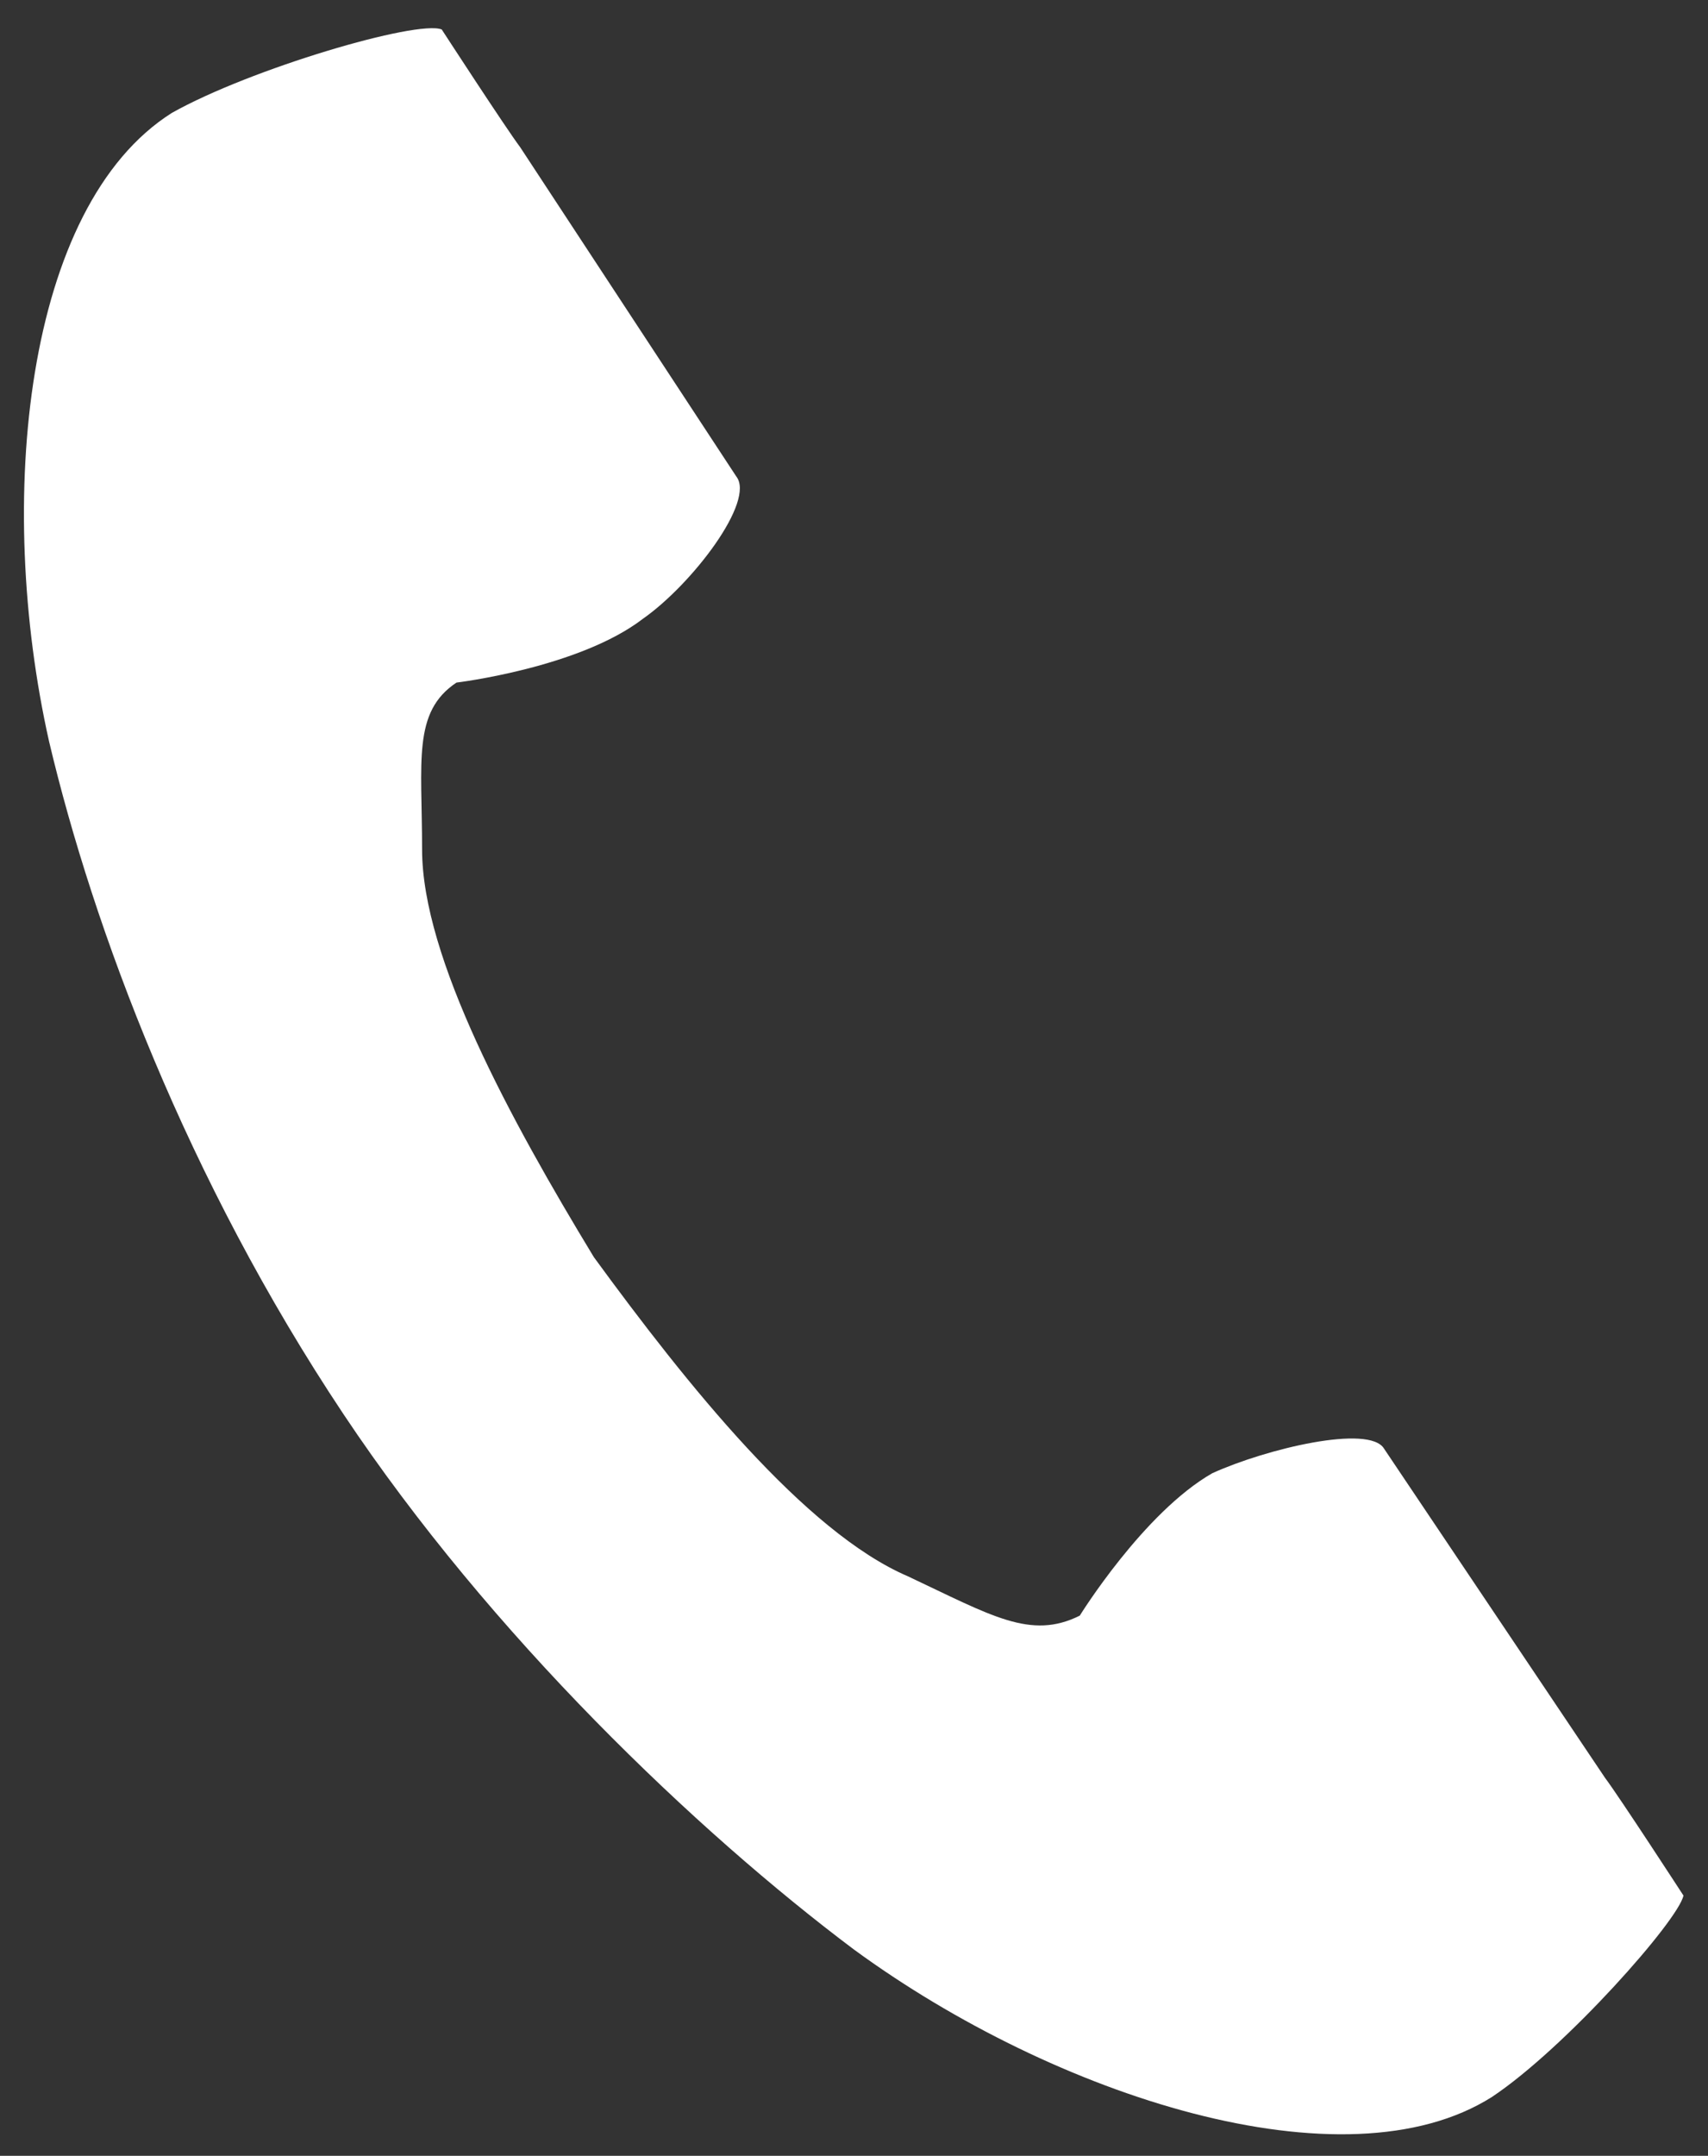 <?xml version="1.0" encoding="utf-8"?>
<!-- Generator: Adobe Illustrator 20.0.0, SVG Export Plug-In . SVG Version: 6.00 Build 0)  -->
<svg version="1.1" id="レイヤー_1" xmlns="http://www.w3.org/2000/svg" xmlns:xlink="http://www.w3.org/1999/xlink" x="0px"
	 y="0px" viewBox="0 0 34.8 43.9" style="enable-background:new 0 0 34.8 43.9;" xml:space="preserve">
<rect x="0" y="0" width="34.8" height="43.9" fill="#333333" stroke="none"/>
<style type="text/css">
	.st0{fill:#FFFFFF;}
</style>
<path class="st0" d="M3.5,2.3c-3,1.9-3.6,7.9-2.5,12.8c0.9,3.8,2.8,8.9,6,13.7c3,4.5,7.2,8.5,10.4,10.9c4.1,3,10,4.9,13,3
	c1.5-1,3.8-3.6,3.9-4.1c0,0-1.3-2-1.6-2.4l-4.5-6.7c-0.3-0.5-2.4,0-3.5,0.5c-1.4,0.8-2.7,2.9-2.7,2.9c-1,0.5-1.8,0-3.5-0.8
	c-2.1-0.9-4.5-3.9-6.4-6.5c-1.7-2.8-3.5-6.1-3.5-8.3c0-1.8-0.2-2.8,0.7-3.4c0,0,2.5-0.3,3.8-1.3c1-0.7,2.3-2.4,1.9-2.9L10.6,3
	C10.3,2.6,9,0.6,9,0.6C8.5,0.4,5.1,1.4,3.5,2.3z"/>
</svg>
